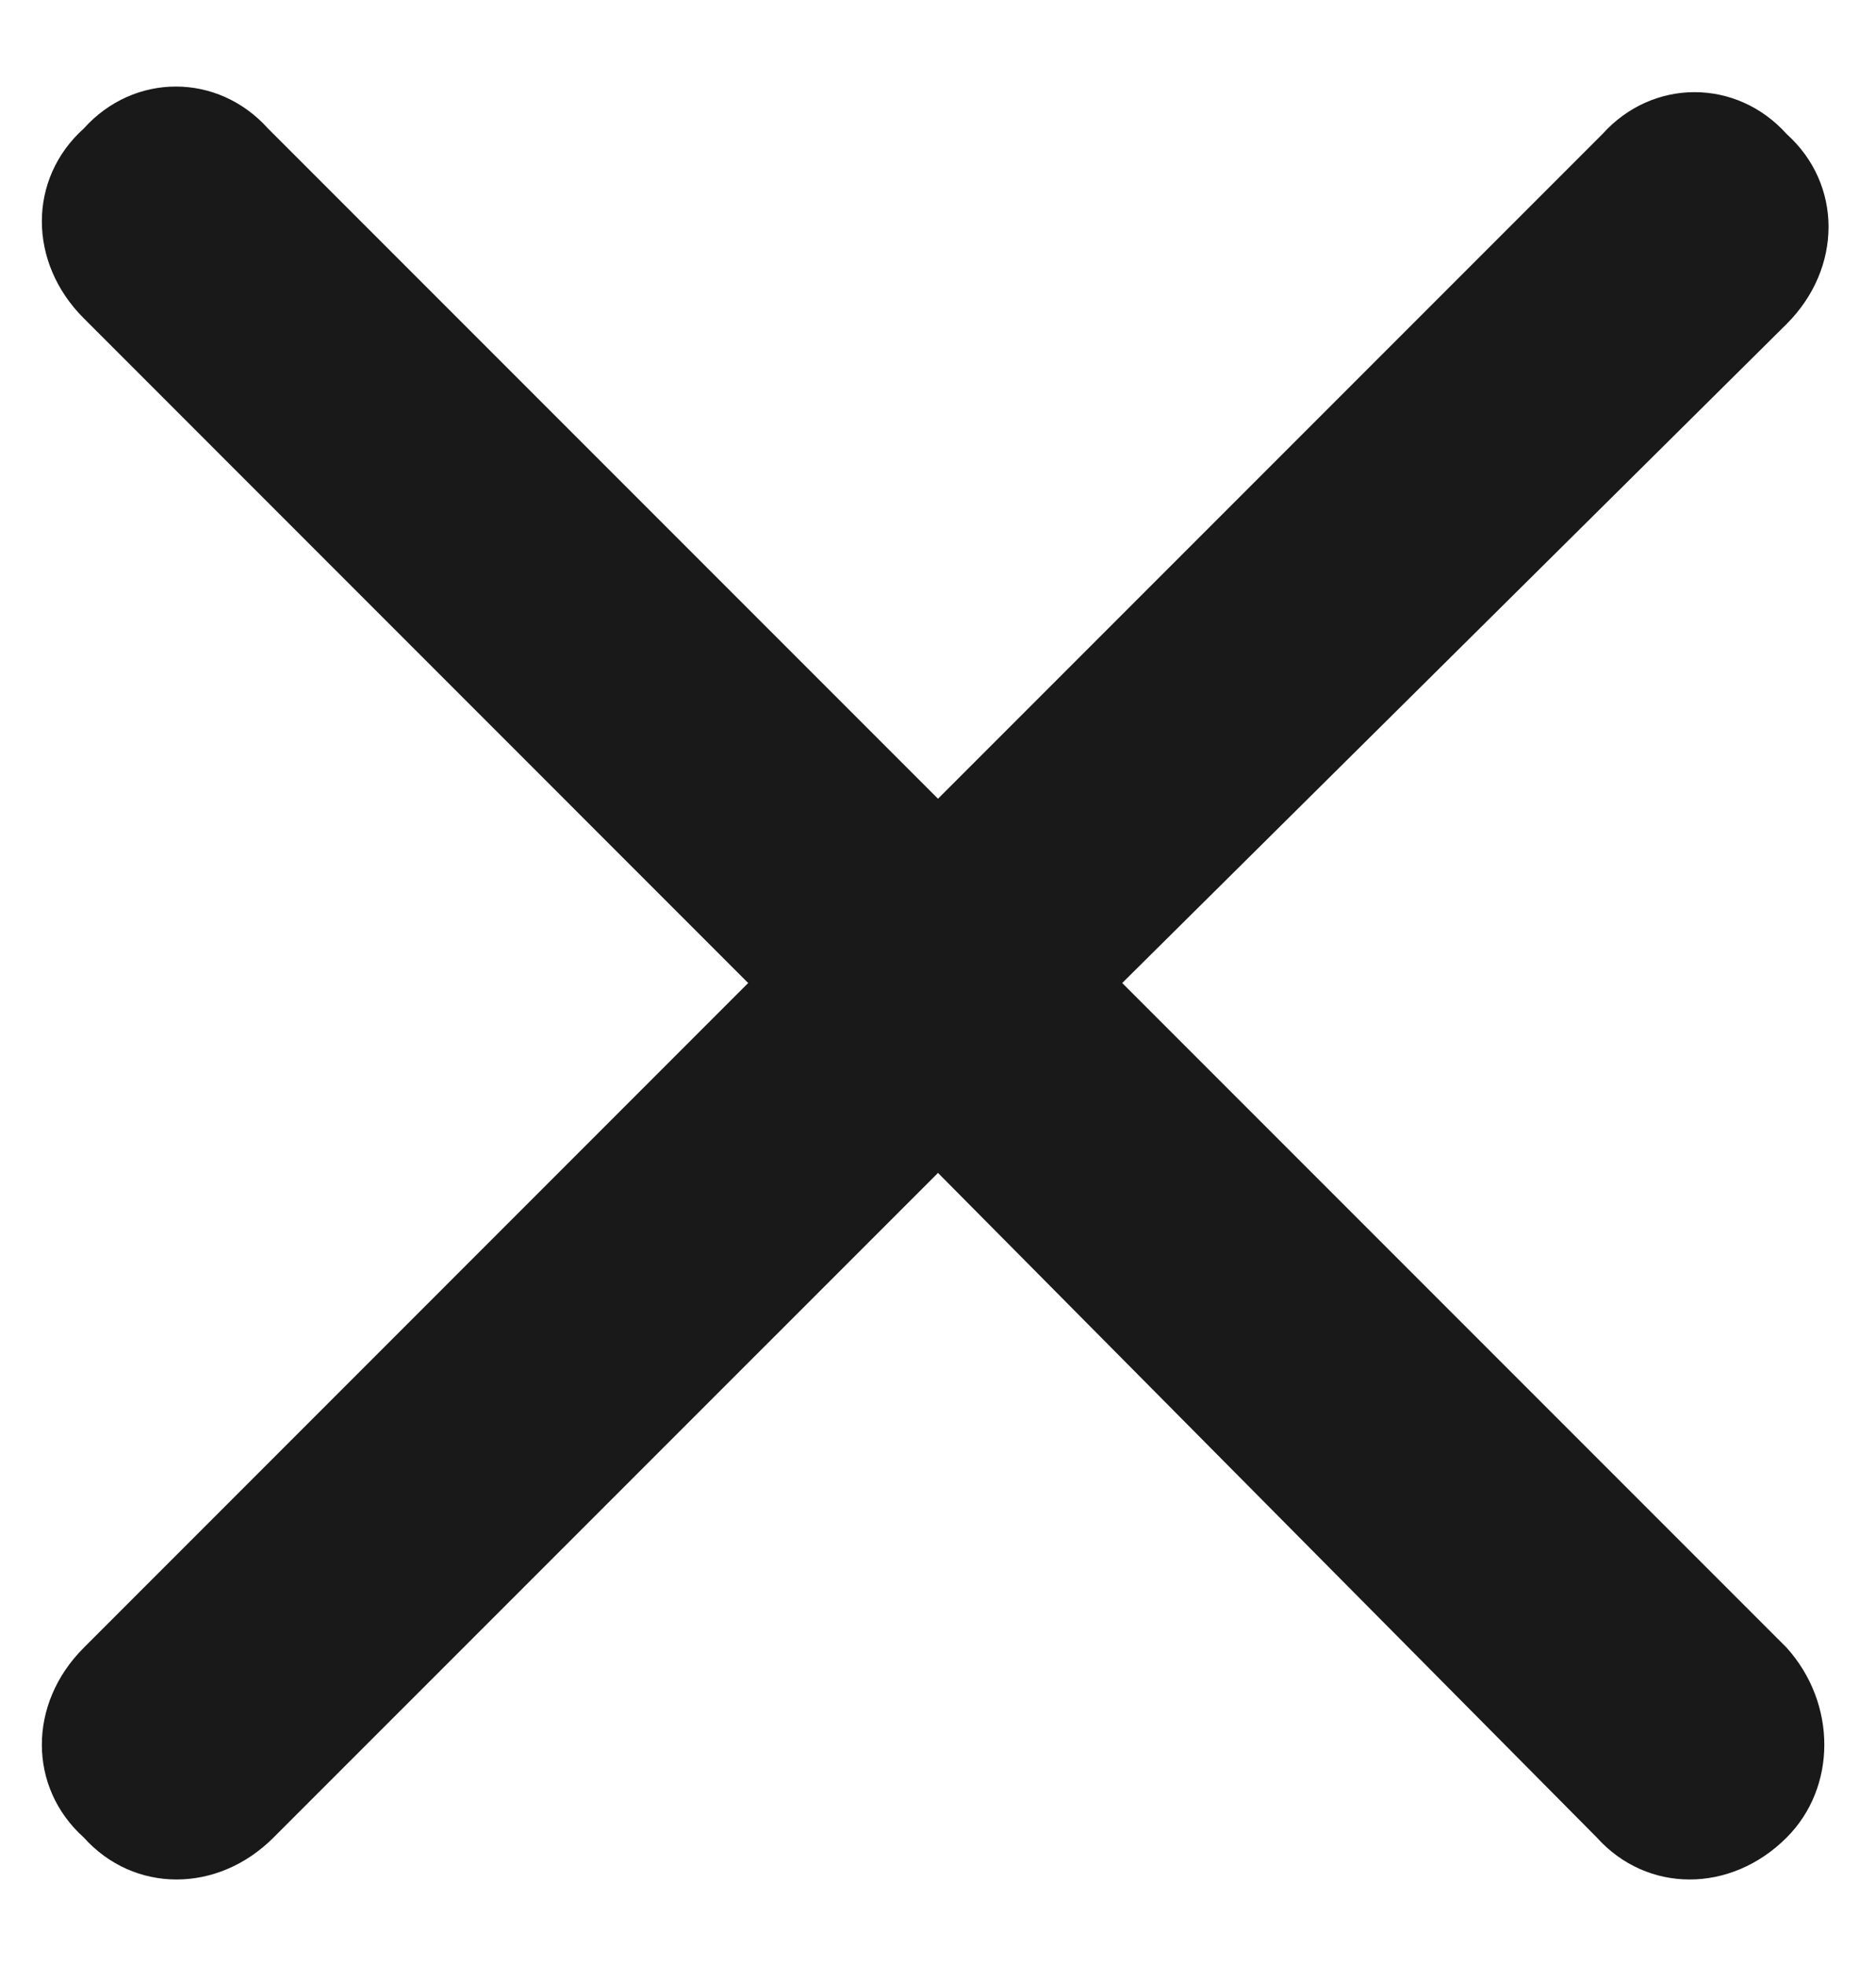 <svg width="21" height="22" viewBox="0 0 21 22" fill="none" xmlns="http://www.w3.org/2000/svg">
<path d="M20 18.438C20.562 19.062 20.562 20 20 20.562C19.375 21.188 18.438 21.188 17.875 20.562L10.5 13.125L3.062 20.562C2.438 21.188 1.5 21.188 0.938 20.562C0.312 20 0.312 19.062 0.938 18.438L8.375 11L0.938 3.562C0.312 2.938 0.312 2 0.938 1.438C1.5 0.812 2.438 0.812 3 1.438L10.5 8.938L17.938 1.5C18.5 0.875 19.438 0.875 20 1.5C20.625 2.062 20.625 3 20 3.625L12.562 11L20 18.438Z" fill="#191919"/>
</svg>
